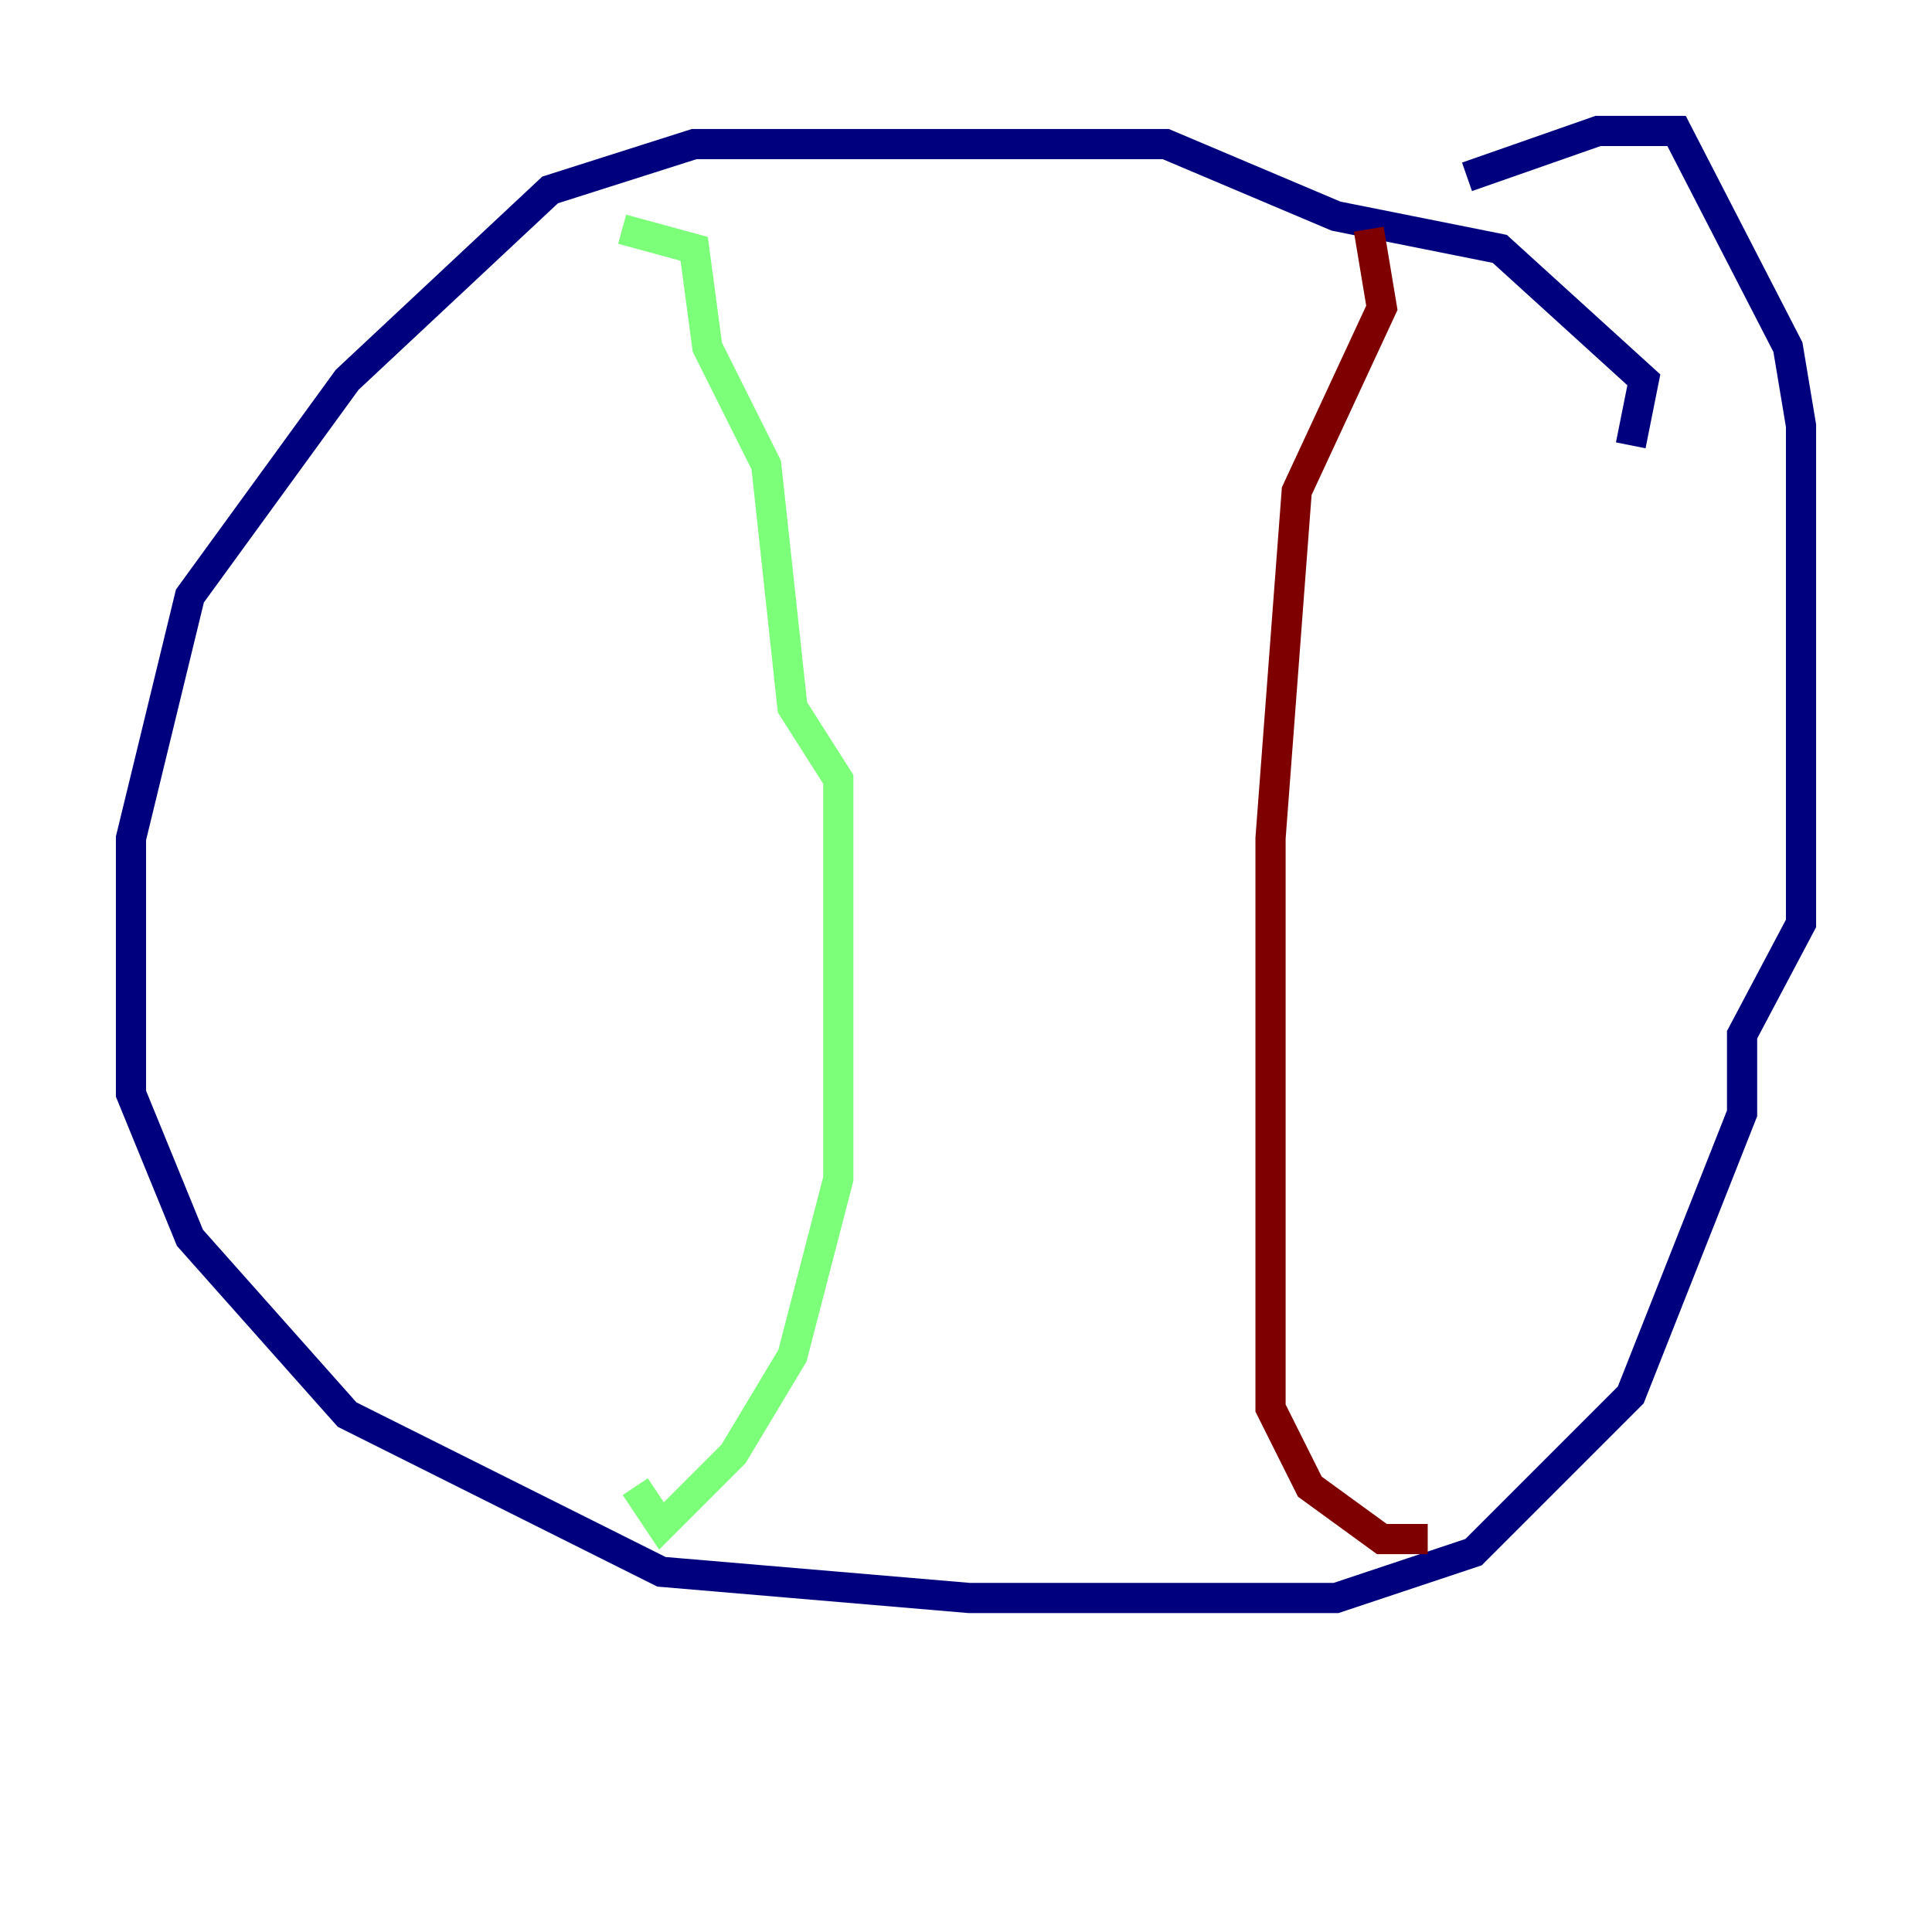 <?xml version="1.0" encoding="utf-8" ?>
<svg baseProfile="tiny" height="128" version="1.2" viewBox="0,0,128,128" width="128" xmlns="http://www.w3.org/2000/svg" xmlns:ev="http://www.w3.org/2001/xml-events" xmlns:xlink="http://www.w3.org/1999/xlink"><defs /><polyline fill="none" points="108.041,29.505 108.909,25.166 99.363,16.488 88.515,14.319 77.234,9.546 45.993,9.546 36.447,12.583 22.997,25.166 12.583,39.485 8.678,55.539 8.678,72.461 12.583,82.007 22.997,93.722 43.824,104.136 64.217,105.871 88.515,105.871 97.627,102.834 108.041,92.42 115.417,73.763 115.417,68.556 119.322,61.18 119.322,28.203 118.454,22.997 111.078,8.678 105.871,8.678 97.193,11.715" stroke="#00007f" stroke-width="2" /><polyline fill="none" points="41.22,15.186 45.993,16.488 46.861,22.997 50.766,30.807 52.502,46.861 55.539,51.634 55.539,78.102 52.502,89.817 48.597,96.325 43.824,101.098 42.088,98.495" stroke="#7cff79" stroke-width="2" /><polyline fill="none" points="90.685,15.186 91.552,20.393 85.912,32.542 84.176,55.539 84.176,93.288 86.78,98.495 91.552,101.966 94.59,101.966" stroke="#7f0000" stroke-width="2" /></svg>